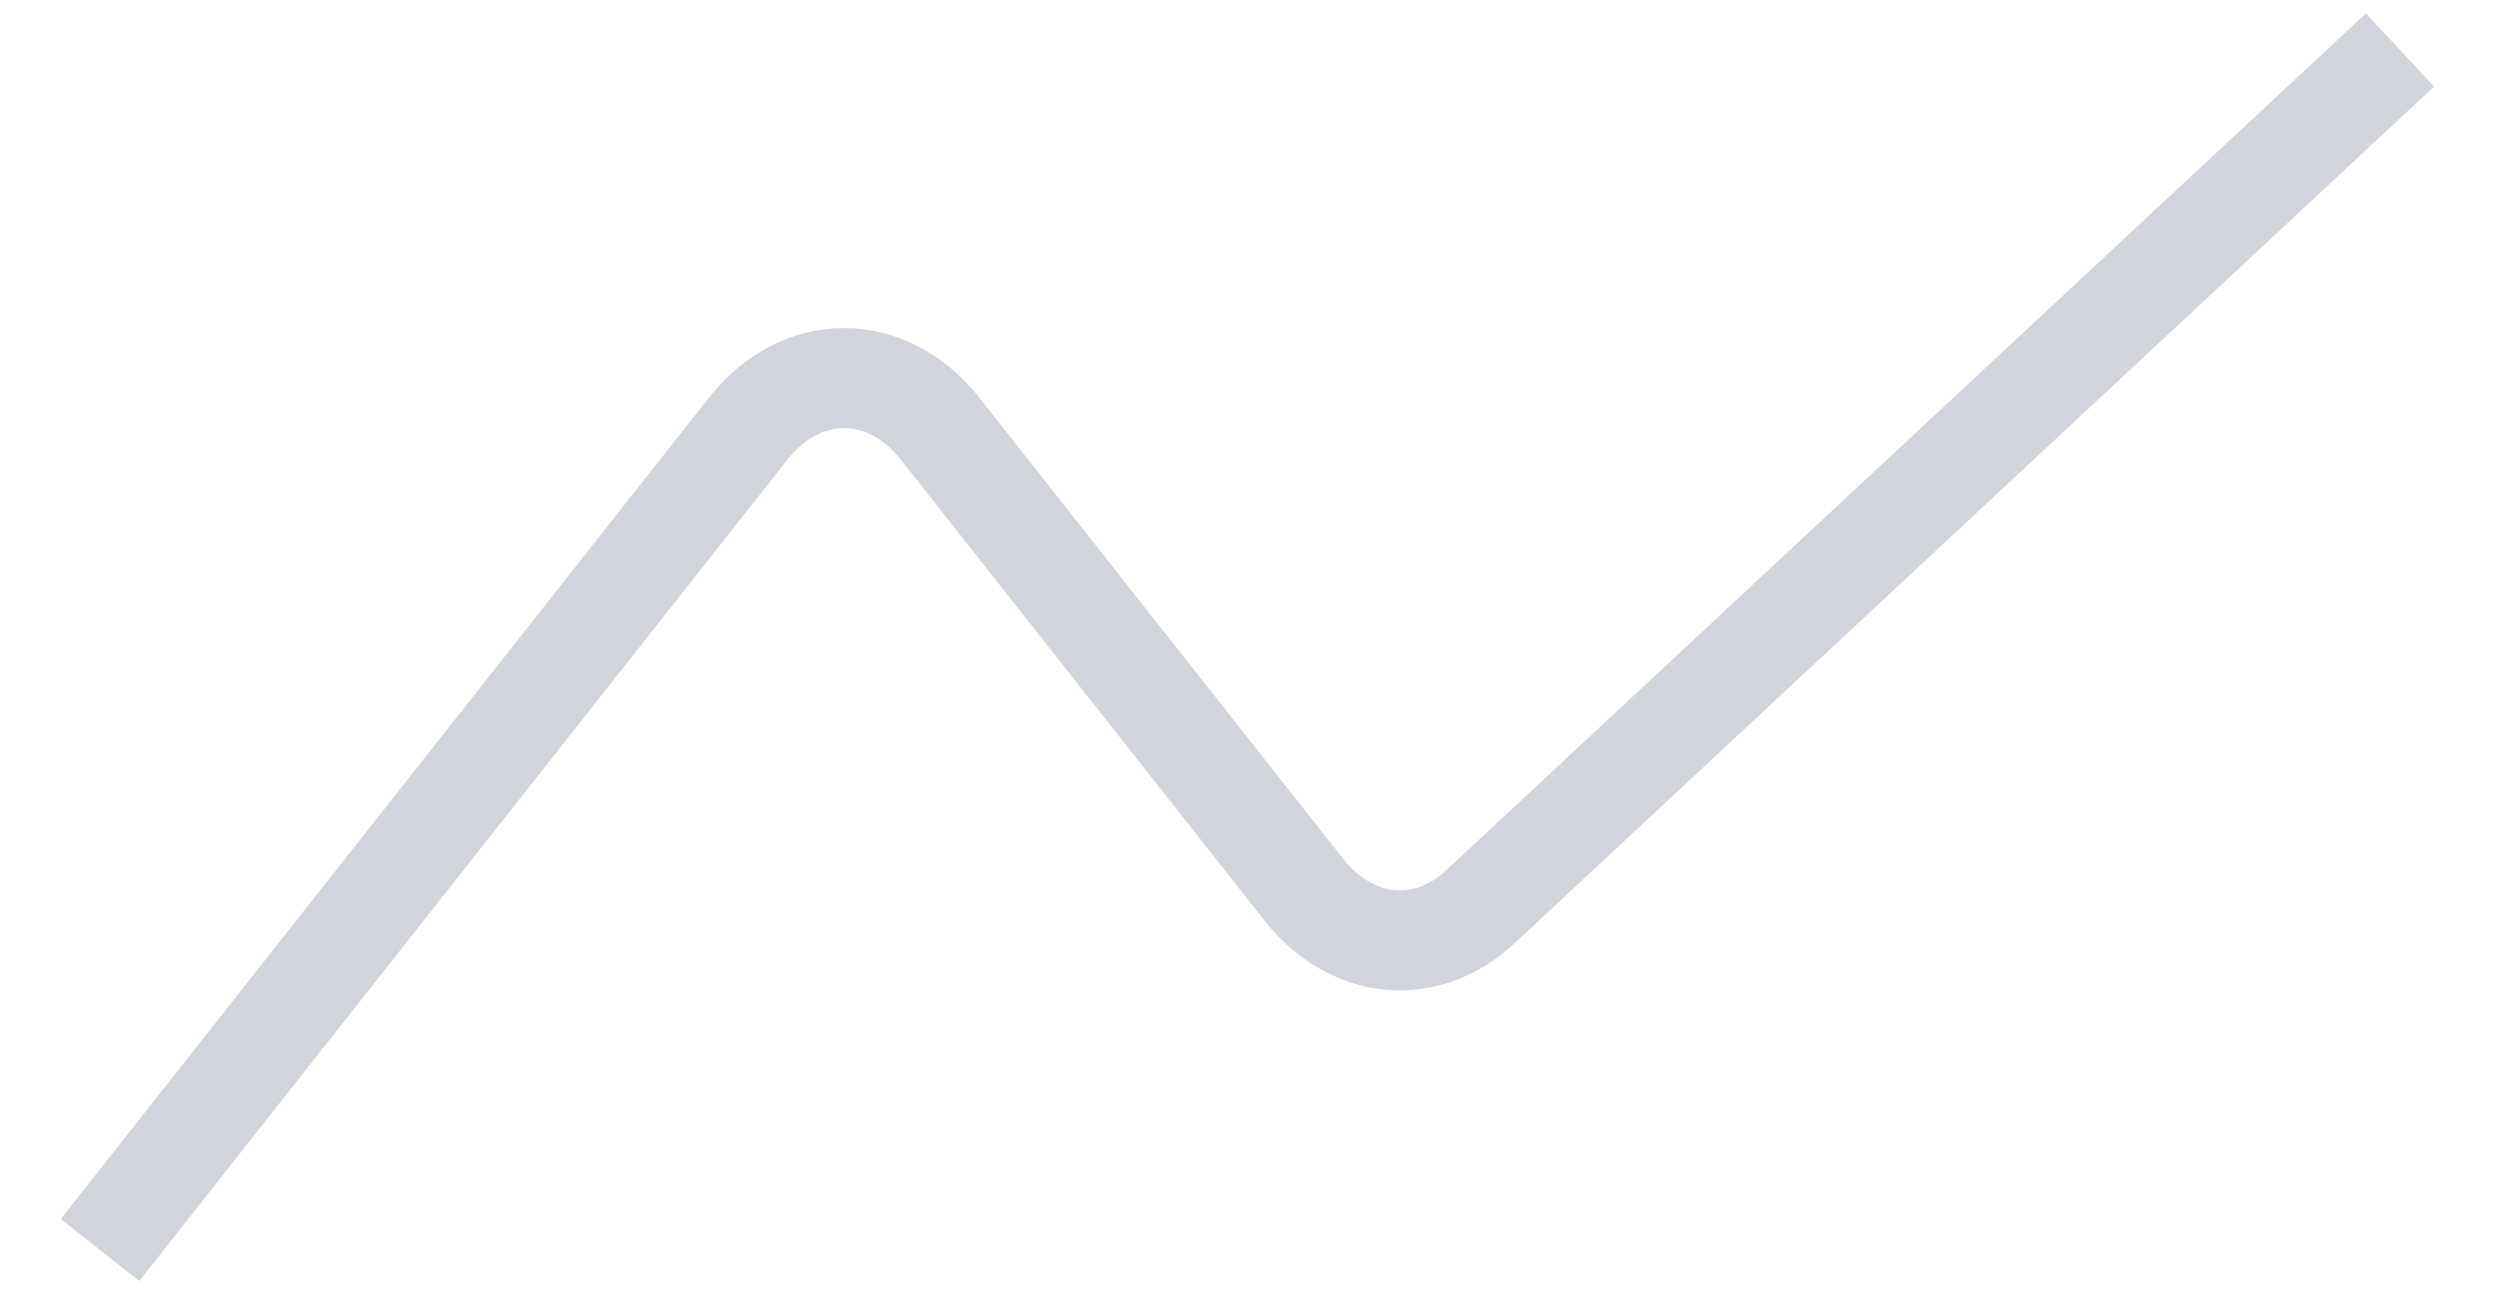 <svg width="25" height="13" viewBox="0 0 25 13" fill="none" xmlns="http://www.w3.org/2000/svg">
<path d="M1 12.5L7.494 4.271C7.747 3.957 8.087 3.781 8.441 3.781C8.795 3.781 9.135 3.957 9.388 4.271L13.041 8.9C13.27 9.19 13.573 9.367 13.896 9.399C14.218 9.43 14.539 9.314 14.8 9.071L24 0.5" stroke="#D1D4DC"/>
</svg>
